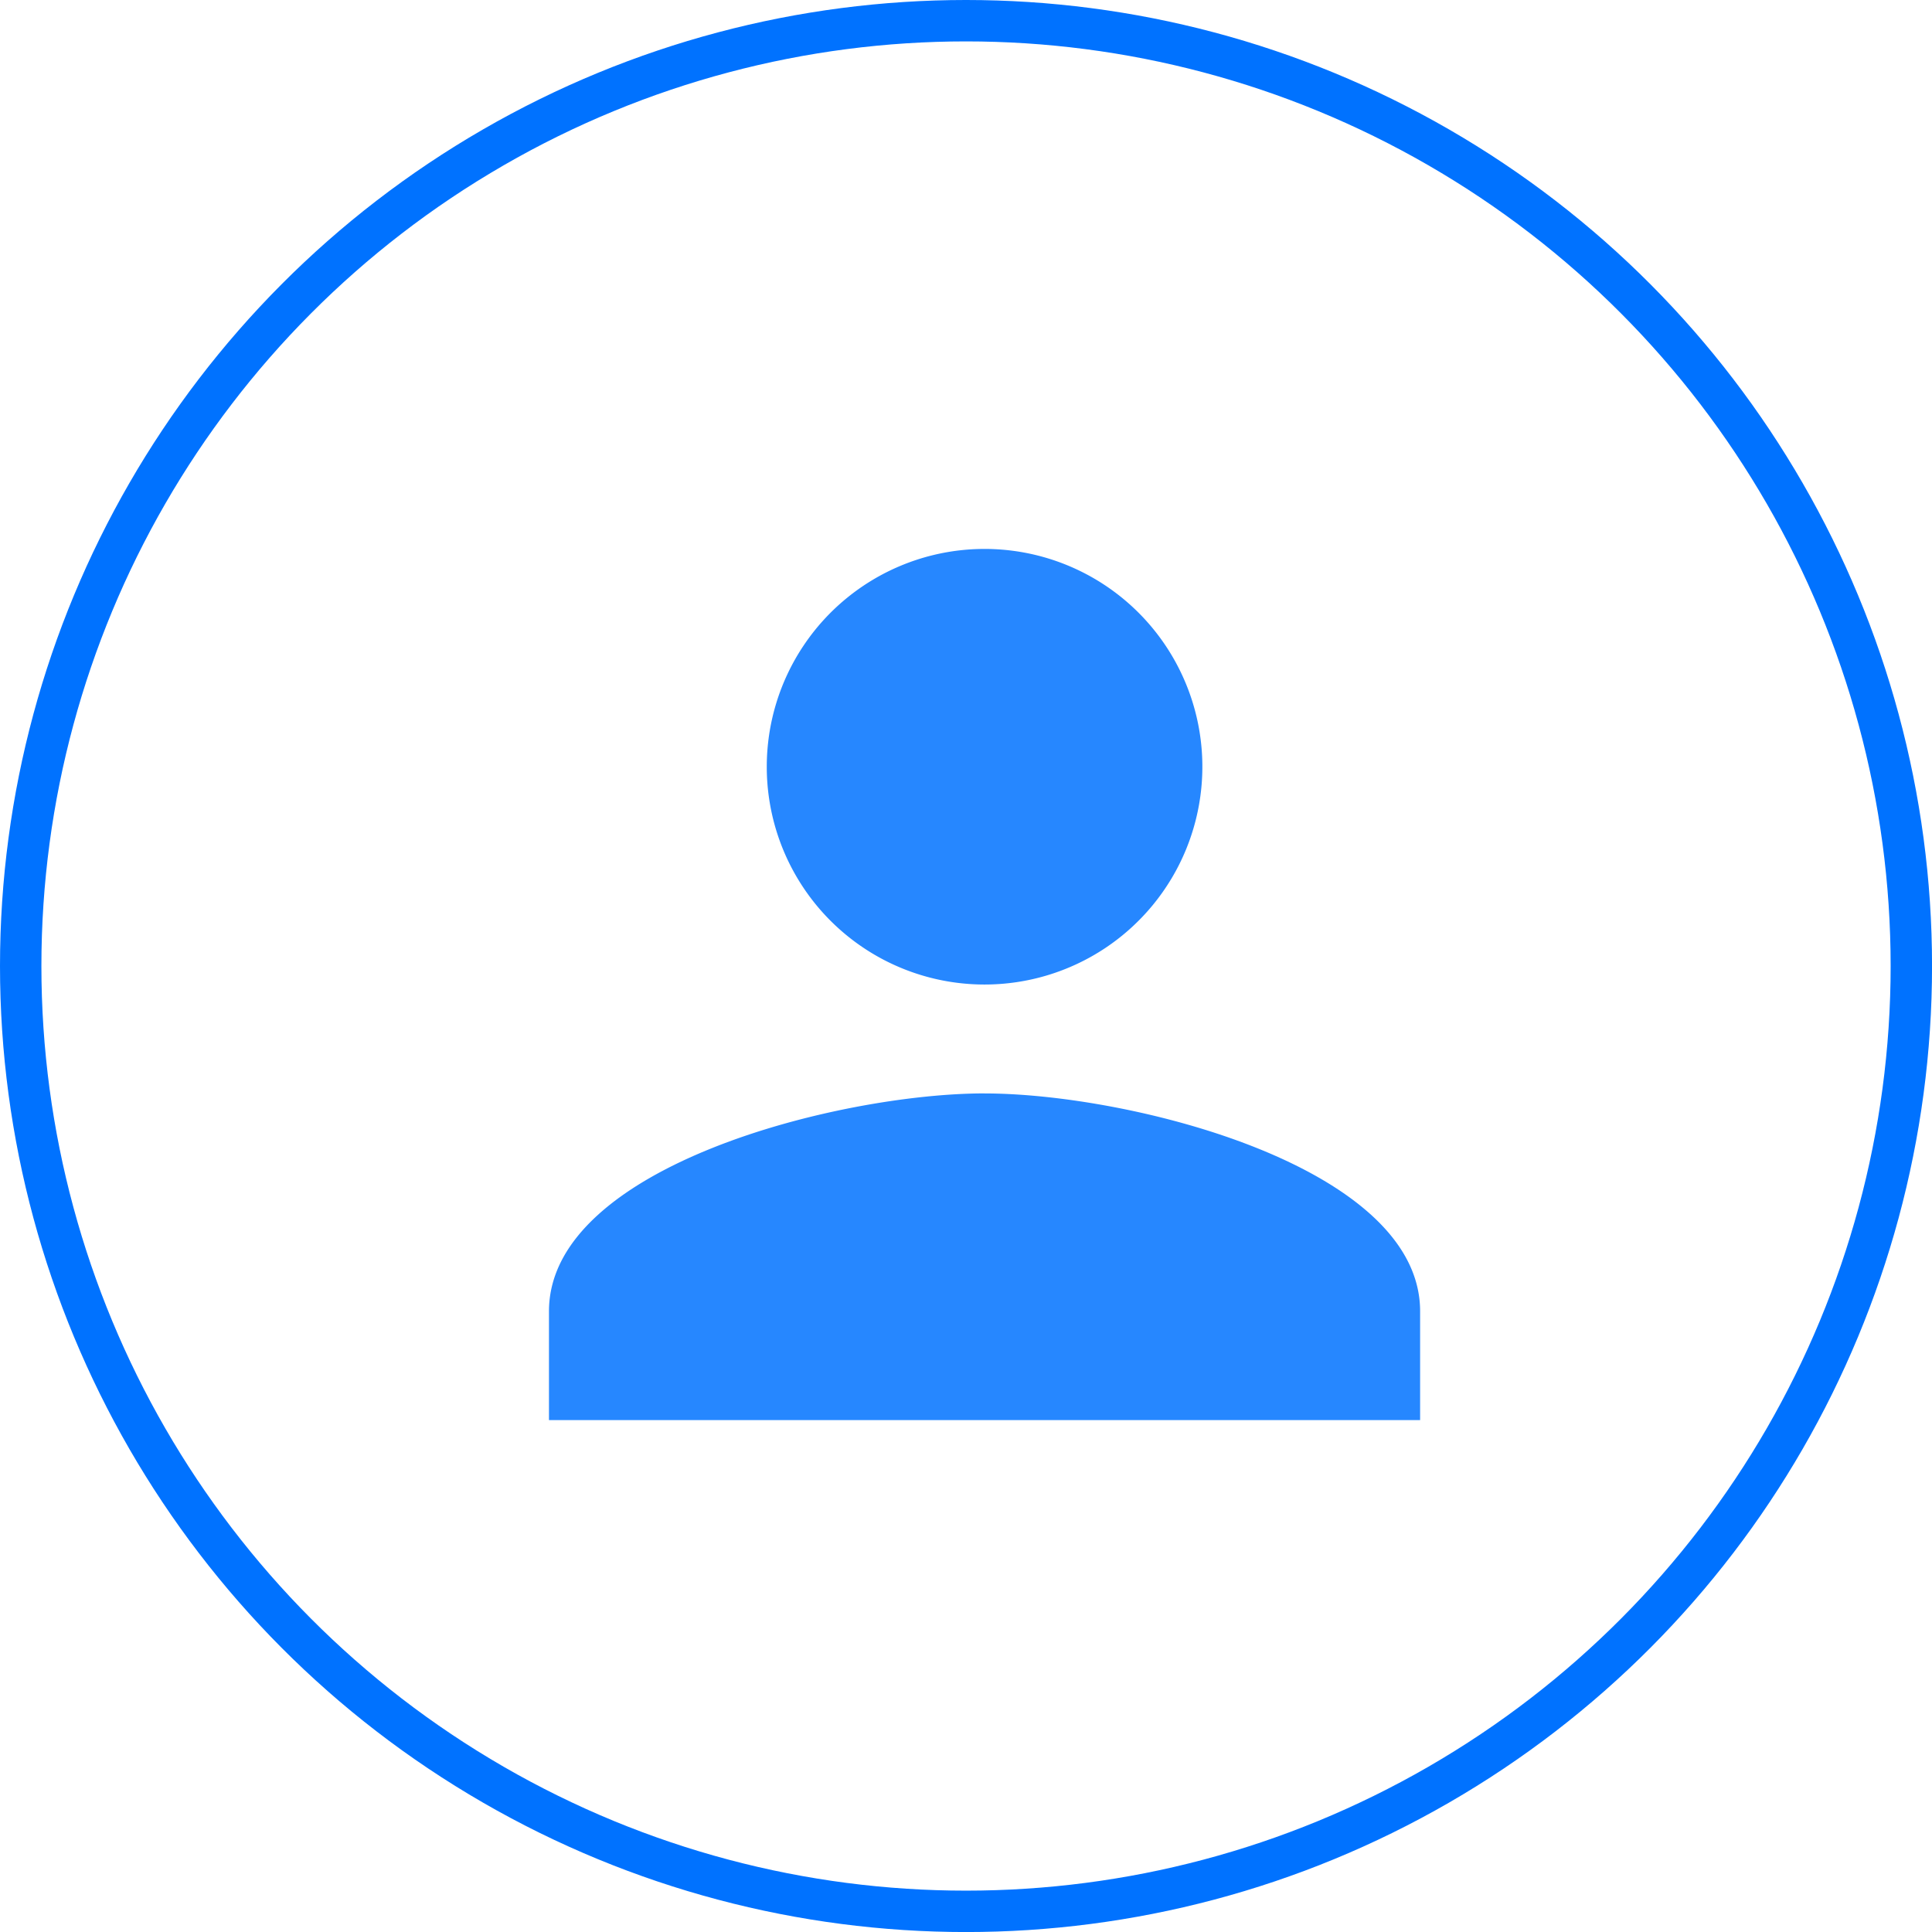 <svg xmlns="http://www.w3.org/2000/svg" width="46.669" height="46.669" viewBox="0 0 46.669 46.669"><g transform="translate(-4611 275)"><g transform="translate(4611 -275)" fill="none" stroke="#0072ff" stroke-width="1"><circle cx="23.335" cy="23.335" r="23.335" stroke="none"/><circle cx="23.335" cy="23.335" r="22.835" fill="none"/></g><g transform="translate(4619 -267)"><path d="M14.521,14.521A5.261,5.261,0,1,0,9.261,9.261,5.259,5.259,0,0,0,14.521,14.521Zm0,2.63C11.01,17.152,4,18.914,4,22.413v2.63H25.043v-2.63C25.043,18.914,18.033,17.152,14.521,17.152Z" transform="translate(1.261 1.261)" fill="#2687ff"/><path d="M0,0H31.564V31.564H0Z" fill="none"/></g></g></svg>